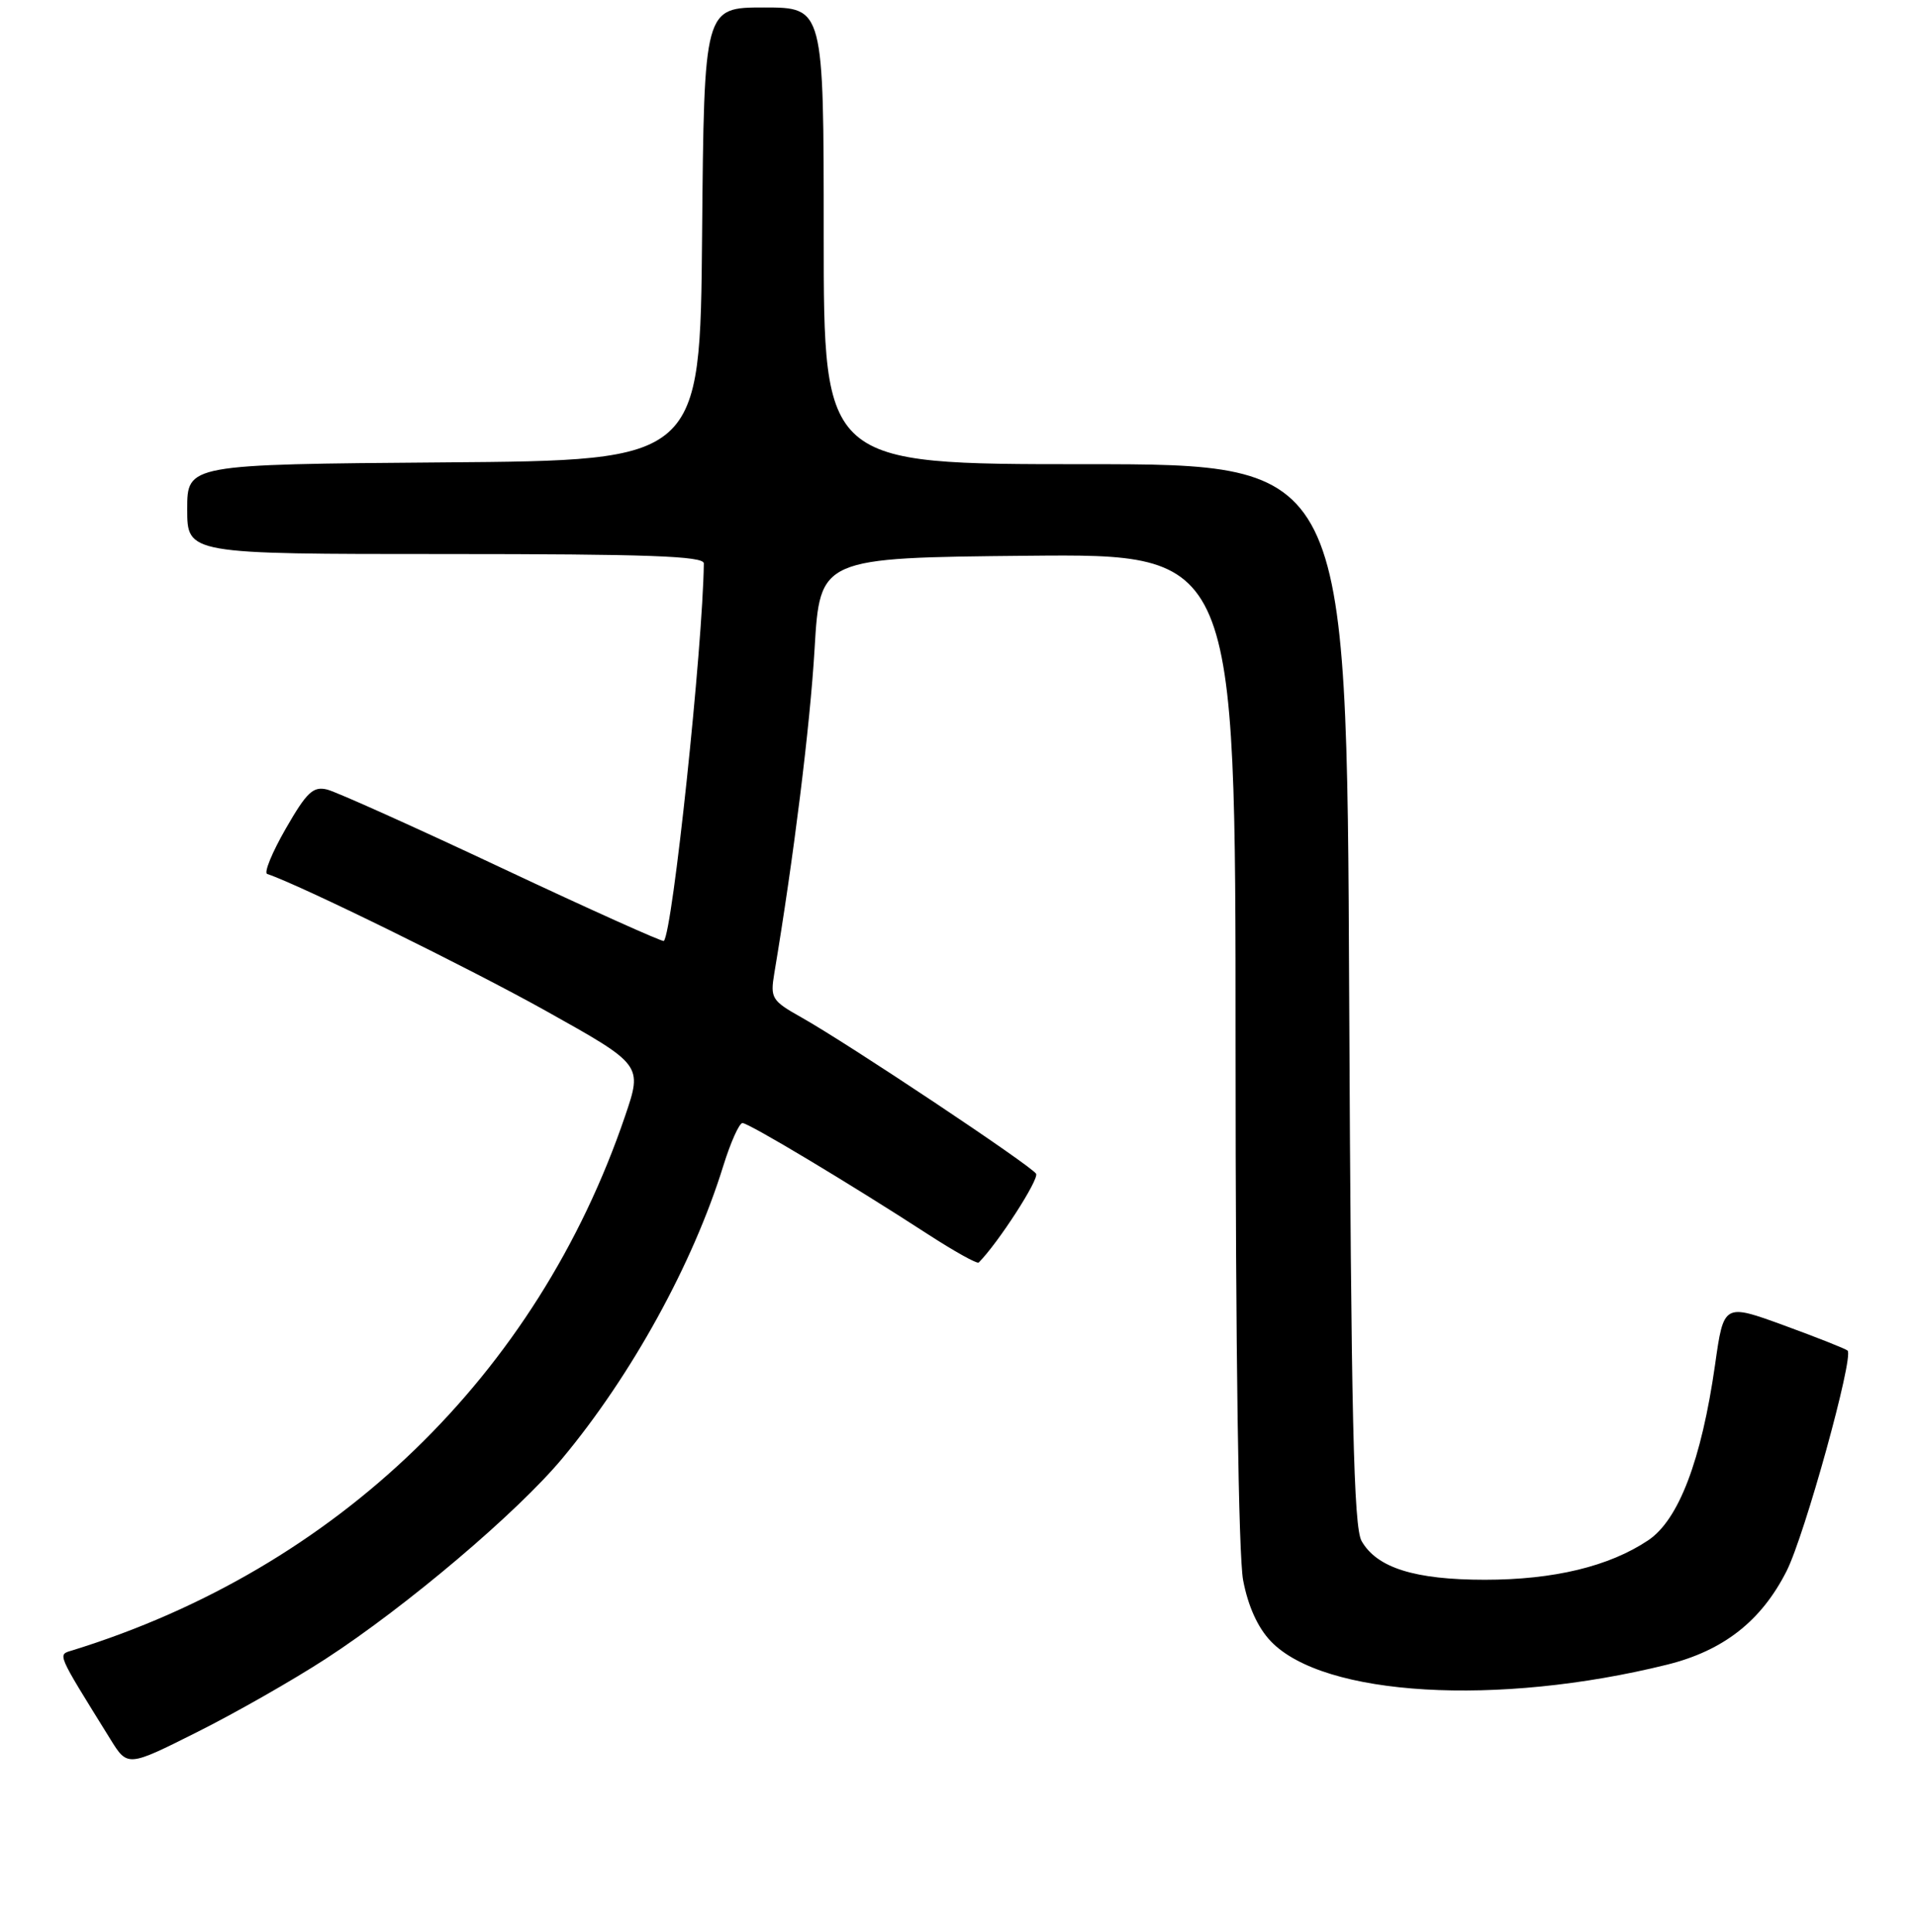 <?xml version="1.0" encoding="UTF-8" standalone="no"?>
<!DOCTYPE svg PUBLIC "-//W3C//DTD SVG 1.1//EN" "http://www.w3.org/Graphics/SVG/1.1/DTD/svg11.dtd" >
<svg xmlns="http://www.w3.org/2000/svg" xmlns:xlink="http://www.w3.org/1999/xlink" version="1.1" viewBox="0 0 256 258">
 <g >
 <path fill="currentColor"
d=" M 43.50 221.56 C 54.26 214.57 69.10 202.00 75.11 194.77 C 84.35 183.67 92.54 168.79 96.58 155.75 C 97.56 152.59 98.72 150.00 99.15 150.00 C 100.00 150.00 113.62 158.17 123.91 164.85 C 127.44 167.14 130.49 168.84 130.70 168.63 C 133.27 166.06 138.80 157.49 138.36 156.77 C 137.67 155.66 113.27 139.40 107.04 135.90 C 103.06 133.66 102.85 133.33 103.40 130.01 C 105.98 114.61 108.18 96.92 108.78 86.69 C 109.50 74.50 109.50 74.50 137.25 74.23 C 165.00 73.97 165.00 73.97 165.00 139.85 C 165.00 180.19 165.39 207.80 166.01 211.07 C 166.67 214.54 167.97 217.41 169.72 219.23 C 176.77 226.59 199.98 227.95 222.63 222.34 C 230.15 220.47 235.20 216.52 238.58 209.85 C 241.00 205.07 247.59 181.25 246.73 180.39 C 246.49 180.16 242.68 178.65 238.25 177.03 C 230.19 174.09 230.19 174.09 229.03 182.30 C 227.21 195.04 224.17 203.02 220.09 205.74 C 214.88 209.22 207.50 211.00 198.29 211.00 C 188.94 211.00 183.87 209.41 181.83 205.83 C 180.77 203.97 180.43 189.33 180.17 132.75 C 179.85 62.00 179.85 62.00 144.92 62.00 C 110.00 62.00 110.00 62.00 110.00 31.50 C 110.00 1.00 110.00 1.00 102.01 1.00 C 94.03 1.00 94.03 1.00 93.76 31.25 C 93.50 61.50 93.50 61.50 59.25 61.76 C 25.00 62.03 25.00 62.03 25.00 68.01 C 25.00 74.00 25.00 74.00 59.50 74.00 C 86.44 74.00 94.00 74.27 93.99 75.25 C 93.85 86.45 89.82 124.51 88.65 125.68 C 88.49 125.84 78.81 121.49 67.14 116.00 C 55.48 110.51 44.93 105.77 43.70 105.46 C 41.82 104.99 40.97 105.79 38.16 110.68 C 36.34 113.85 35.22 116.57 35.68 116.73 C 40.04 118.18 62.62 129.28 72.90 135.02 C 85.80 142.23 85.80 142.23 83.48 149.05 C 71.72 183.64 44.98 209.50 9.67 220.43 C 7.67 221.05 7.45 220.54 14.71 232.25 C 17.03 236.01 17.03 236.01 26.26 231.38 C 31.34 228.84 39.10 224.42 43.50 221.56 Z "/>
</g>
</svg>